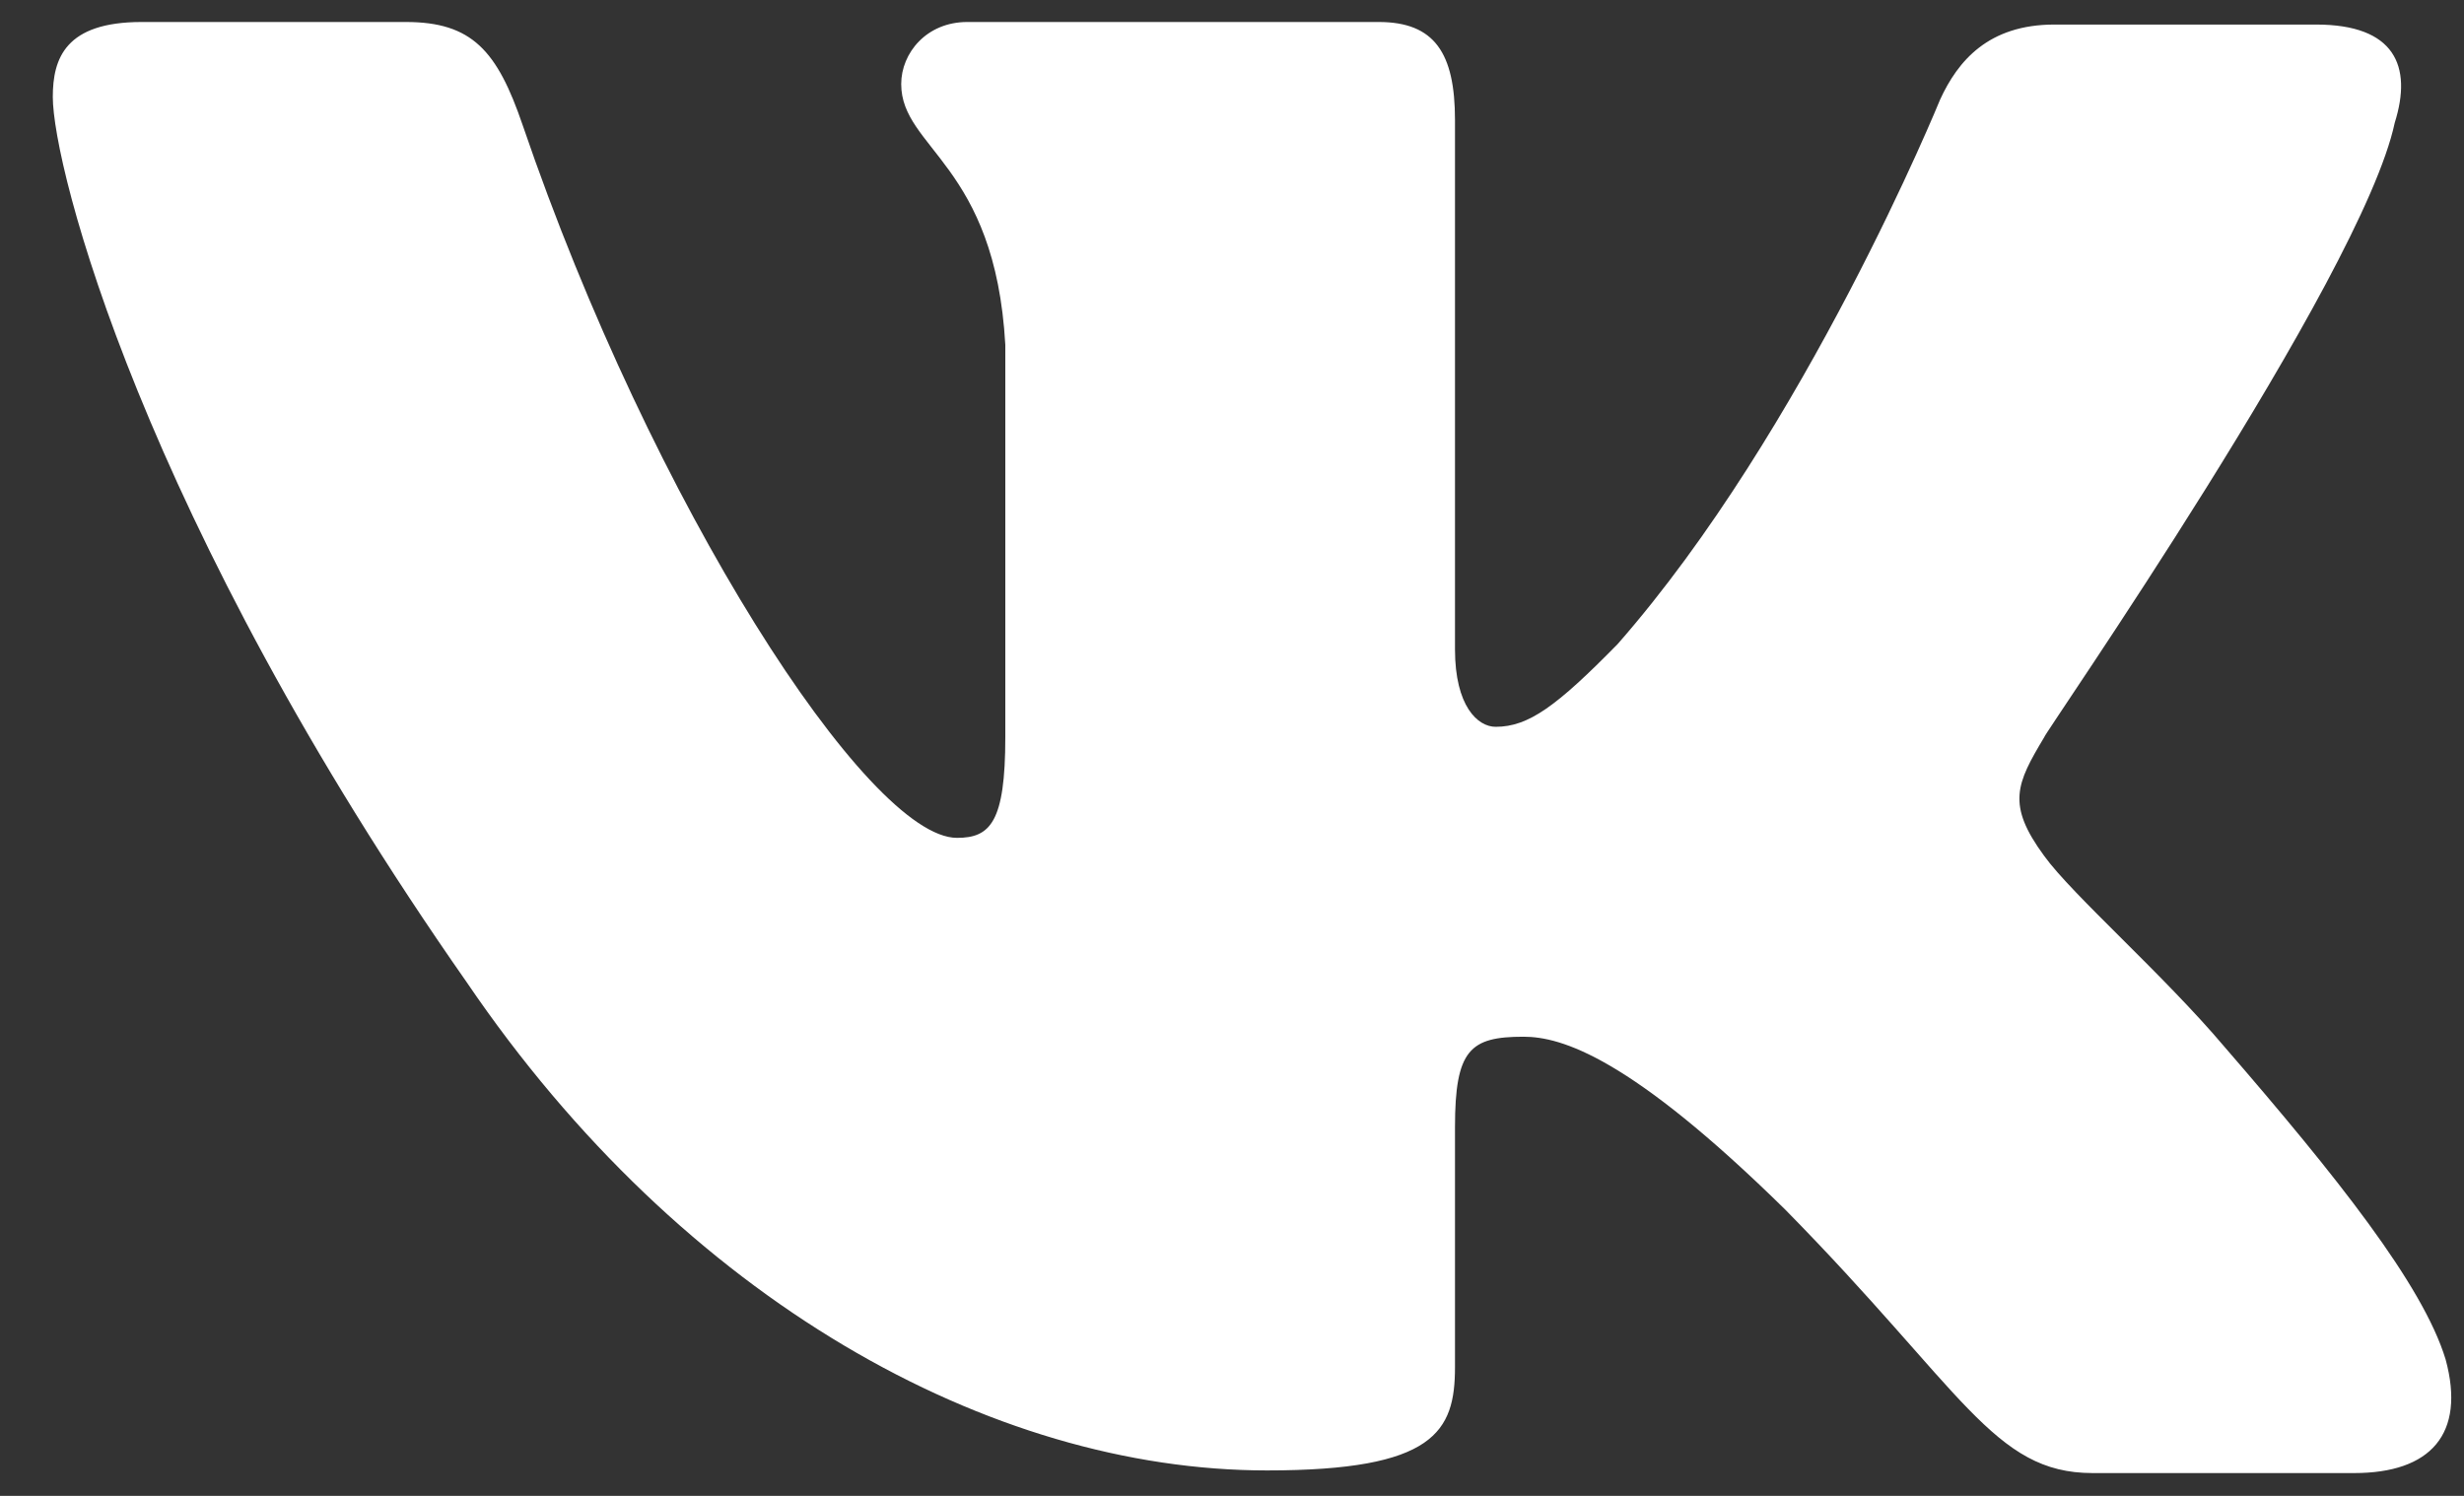<svg width="28" height="17" viewBox="0 0 28 17" fill="none" xmlns="http://www.w3.org/2000/svg">
<rect x="0" y="0" width="28" height="17" fill="#333333" stroke="none"/>
<path fill-rule="evenodd" clip-rule="evenodd" d="M27.213 1.395C27.416 0.749 27.213 0.279 26.319 0.279H23.346C22.595 0.279 22.249 0.692 22.047 1.131C22.047 1.131 20.517 4.887 18.381 7.321C17.689 8.026 17.37 8.26 16.996 8.26C16.793 8.26 16.534 8.026 16.534 7.38V1.365C16.534 0.603 16.302 0.25 15.667 0.25H10.991C10.529 0.25 10.241 0.603 10.241 0.955C10.241 1.689 11.309 1.864 11.424 3.919V8.378C11.424 9.346 11.252 9.522 10.875 9.522C9.865 9.522 7.412 5.737 5.94 1.424C5.65 0.574 5.363 0.25 4.611 0.25H1.61C0.744 0.25 0.6 0.662 0.6 1.102C0.6 1.893 1.61 5.884 5.305 11.165C7.758 14.774 11.252 16.711 14.398 16.711C16.302 16.711 16.534 16.27 16.534 15.537V12.809C16.534 11.929 16.706 11.782 17.312 11.782C17.745 11.782 18.525 12.015 20.287 13.747C22.307 15.8 22.653 16.741 23.779 16.741H26.752C27.619 16.741 28.022 16.299 27.791 15.449C27.532 14.599 26.55 13.366 25.28 11.899C24.586 11.077 23.547 10.168 23.23 9.728C22.798 9.141 22.914 8.906 23.23 8.378C23.201 8.378 26.838 3.155 27.213 1.395Z" fill="white"/>
</svg>
